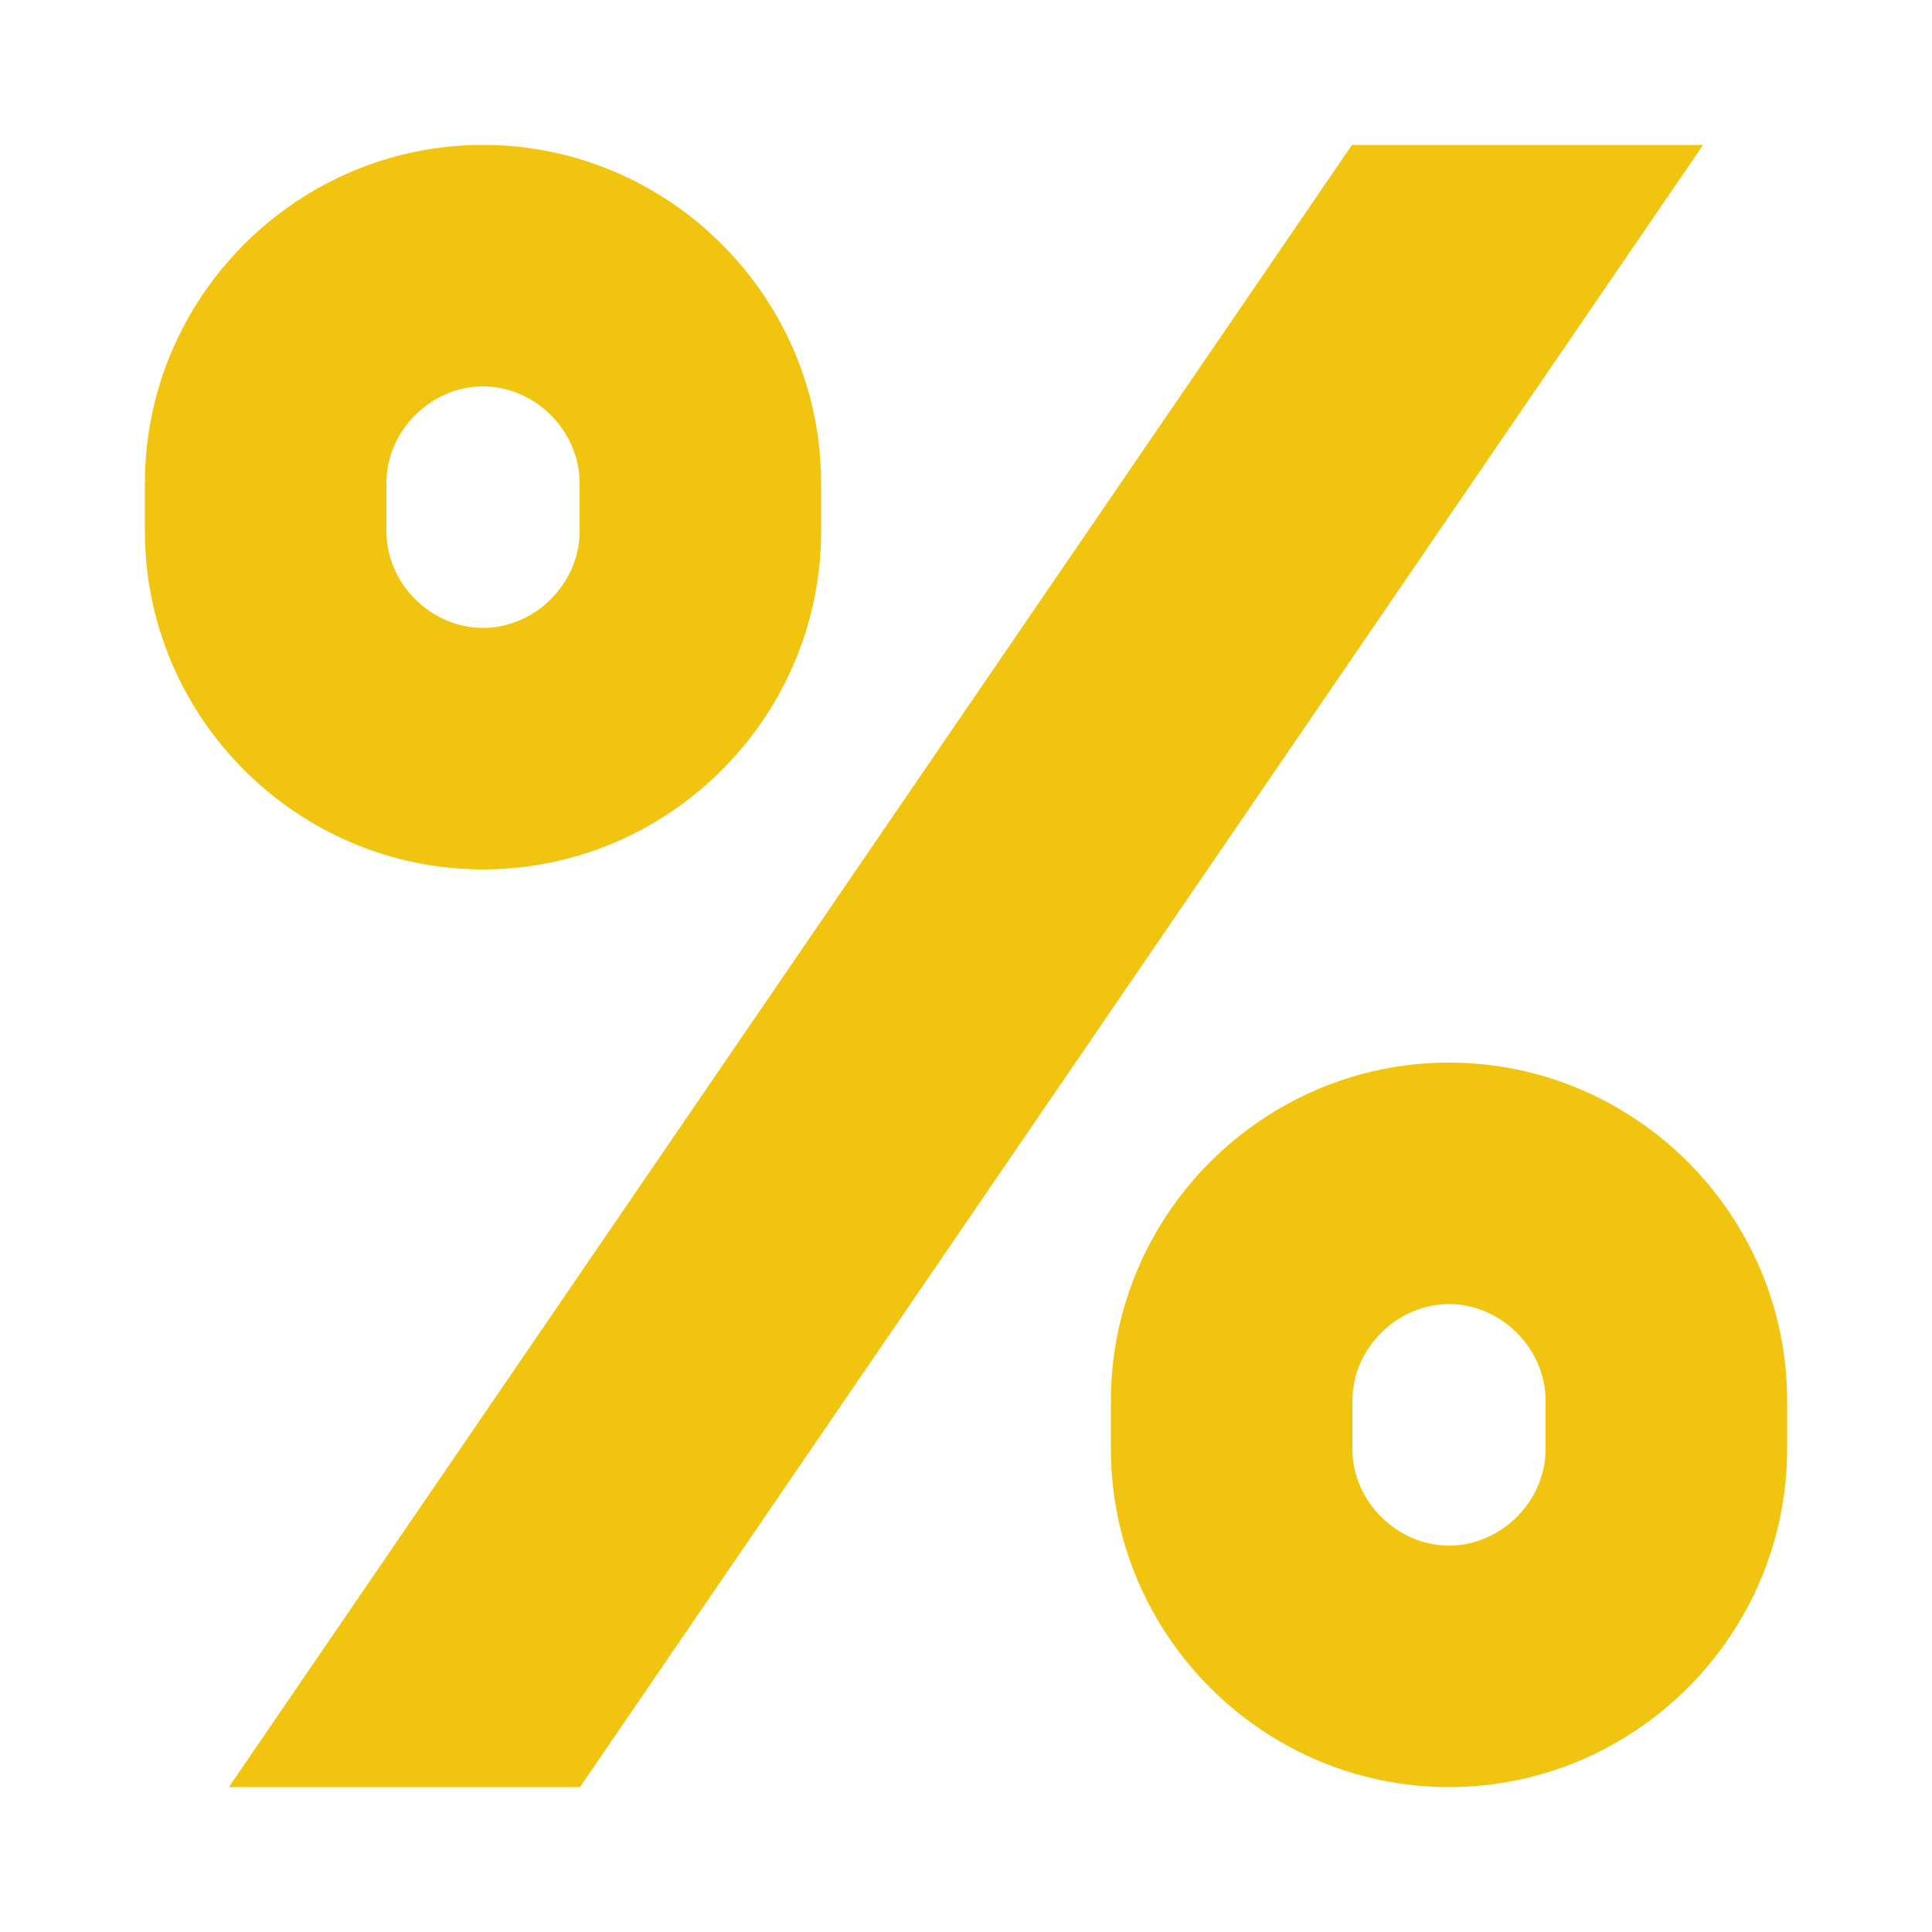 <svg xmlns="http://www.w3.org/2000/svg" xmlns:xlink="http://www.w3.org/1999/xlink" version="1.1" viewBox="0 0 172 172"><g fill="none" fill-rule="nonzero" stroke="none" stroke-width="1" stroke-linecap="butt" stroke-linejoin="miter" stroke-miterlimit="10" stroke-dasharray="" stroke-dashoffset="0" font-family="none" font-weight="none" font-size="none" text-anchor="none" style="mix-blend-mode: normal"><path d="M0,172v-172h172v172z" fill="none"/><g fill="#f1c40f"><path d="M24.454,156.95l97.042,-141.9h26.049l-97.047,141.9z"/><path d="M143.474,17.2l-94.11,137.6h-20.838l94.106,-137.6h20.842M151.622,12.9h-31.257l-99.988,146.2h31.257l99.988,-146.2z"/><path d="M129,156.95c-15.411,0 -27.95,-12.539 -27.95,-27.95v-4.3c0,-15.411 12.539,-27.95 27.95,-27.95c15.411,0 27.95,12.539 27.95,27.95v4.3c0,15.411 -12.539,27.95 -27.95,27.95zM129,113.95c-5.827,0 -10.75,4.923 -10.75,10.75v4.3c0,5.827 4.923,10.75 10.75,10.75c5.827,0 10.75,-4.923 10.75,-10.75v-4.3c0,-5.827 -4.923,-10.75 -10.75,-10.75z"/><path d="M129,98.9c14.224,0 25.8,11.576 25.8,25.8v4.3c0,14.224 -11.576,25.8 -25.8,25.8c-14.224,0 -25.8,-11.576 -25.8,-25.8v-4.3c0,-14.224 11.576,-25.8 25.8,-25.8M129,141.9c6.992,0 12.9,-5.908 12.9,-12.9v-4.3c0,-6.992 -5.908,-12.9 -12.9,-12.9c-6.992,0 -12.9,5.908 -12.9,12.9v4.3c0,6.992 5.908,12.9 12.9,12.9M129,94.6c-16.555,0 -30.1,13.545 -30.1,30.1v4.3c0,16.555 13.545,30.1 30.1,30.1c16.555,0 30.1,-13.545 30.1,-30.1v-4.3c0,-16.555 -13.545,-30.1 -30.1,-30.1zM129,137.6c-4.644,0 -8.6,-3.956 -8.6,-8.6v-4.3c0,-4.644 3.956,-8.6 8.6,-8.6c4.644,0 8.6,3.956 8.6,8.6v4.3c0,4.644 -3.956,8.6 -8.6,8.6z"/><g><path d="M43,75.25c-15.411,0 -27.95,-12.539 -27.95,-27.95v-4.3c0,-15.411 12.539,-27.95 27.95,-27.95c15.411,0 27.95,12.539 27.95,27.95v4.3c0,15.411 -12.539,27.95 -27.95,27.95zM43,32.25c-5.827,0 -10.75,4.923 -10.75,10.75v4.3c0,5.827 4.923,10.75 10.75,10.75c5.827,0 10.75,-4.923 10.75,-10.75v-4.3c0,-5.827 -4.923,-10.75 -10.75,-10.75z"/><path d="M43,17.2c14.224,0 25.8,11.576 25.8,25.8v4.3c0,14.224 -11.576,25.8 -25.8,25.8c-14.224,0 -25.8,-11.576 -25.8,-25.8v-4.3c0,-14.224 11.576,-25.8 25.8,-25.8M43,60.2c6.992,0 12.9,-5.908 12.9,-12.9v-4.3c0,-6.992 -5.908,-12.9 -12.9,-12.9c-6.992,0 -12.9,5.908 -12.9,12.9v4.3c0,6.992 5.908,12.9 12.9,12.9M43,12.9c-16.555,0 -30.1,13.545 -30.1,30.1v4.3c0,16.555 13.545,30.1 30.1,30.1c16.555,0 30.1,-13.545 30.1,-30.1v-4.3c0,-16.555 -13.545,-30.1 -30.1,-30.1zM43,55.9c-4.644,0 -8.6,-3.956 -8.6,-8.6v-4.3c0,-4.644 3.956,-8.6 8.6,-8.6c4.644,0 8.6,3.956 8.6,8.6v4.3c0,4.644 -3.956,8.6 -8.6,8.6z"/></g></g></g></svg>